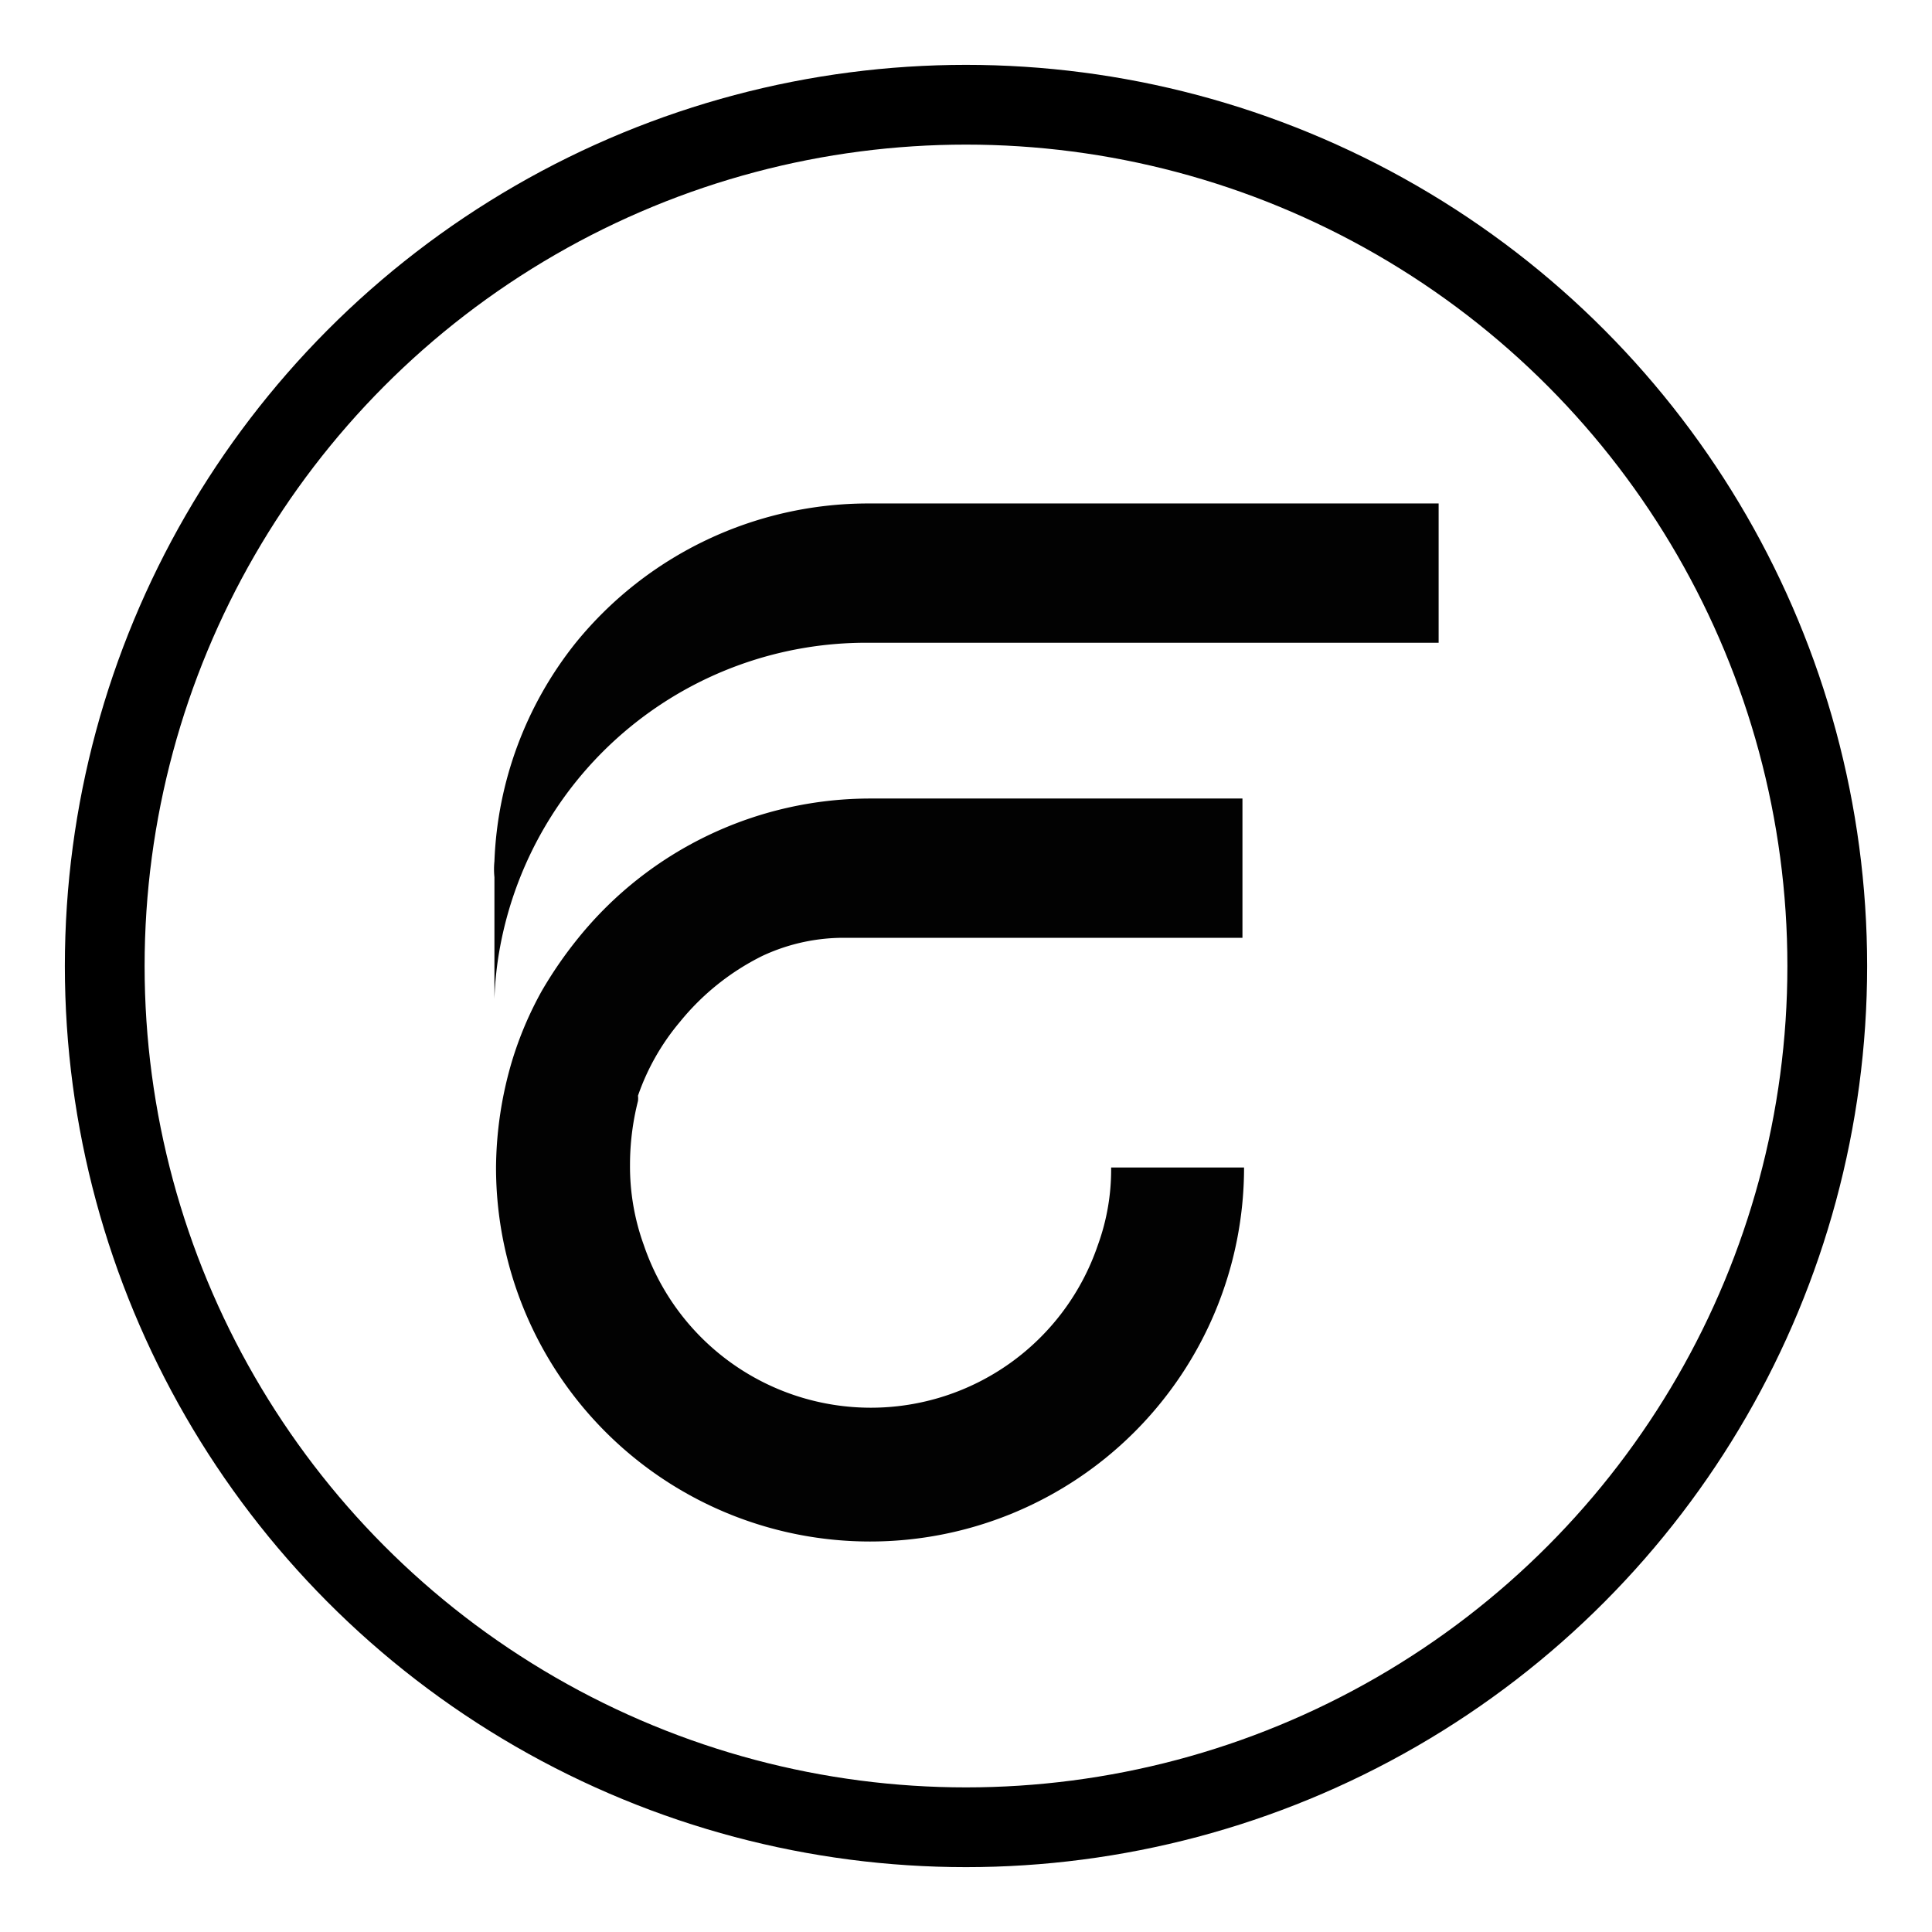 <svg id="Layer_1" data-name="Layer 1" xmlns="http://www.w3.org/2000/svg" width="36.34" height="36.34" viewBox="0 0 36.34 36.34"><defs><style>.cls-1{fill:none;stroke:#000;stroke-miterlimit:10;stroke-width:1.5px;}.cls-2{fill:#020202;}</style></defs><circle class="cls-1" cx="18.17" cy="18.17" r="16.2"/><path class="cls-2" d="M27.06,9.47v2.62H16.32a7,7,0,0,0-6.91,5.7s0,0,0,0a6.51,6.51,0,0,0-.11,1h0V16.5a1.46,1.46,0,0,1,0-.3,7,7,0,0,1,1.53-4.11,7.09,7.09,0,0,1,5.49-2.62Z"/><path class="cls-2" d="M12,20.71a4.89,4.89,0,0,0-.15,1.21,4.34,4.34,0,0,0,.26,1.5,4.51,4.51,0,0,0,8.54,0,4.15,4.15,0,0,0,.25-1.46h2.5a7,7,0,1,1-14.07,0,7.19,7.19,0,0,1,.3-2,6.71,6.71,0,0,1,.56-1.32,7.81,7.81,0,0,1,.69-1,7.06,7.06,0,0,1,5.49-2.62h7v2.62H15.93a3.61,3.61,0,0,0-1.59.34,4.65,4.65,0,0,0-1.55,1.24A4.36,4.36,0,0,0,12,20.61.38.38,0,0,1,12,20.71Z"/></svg>
